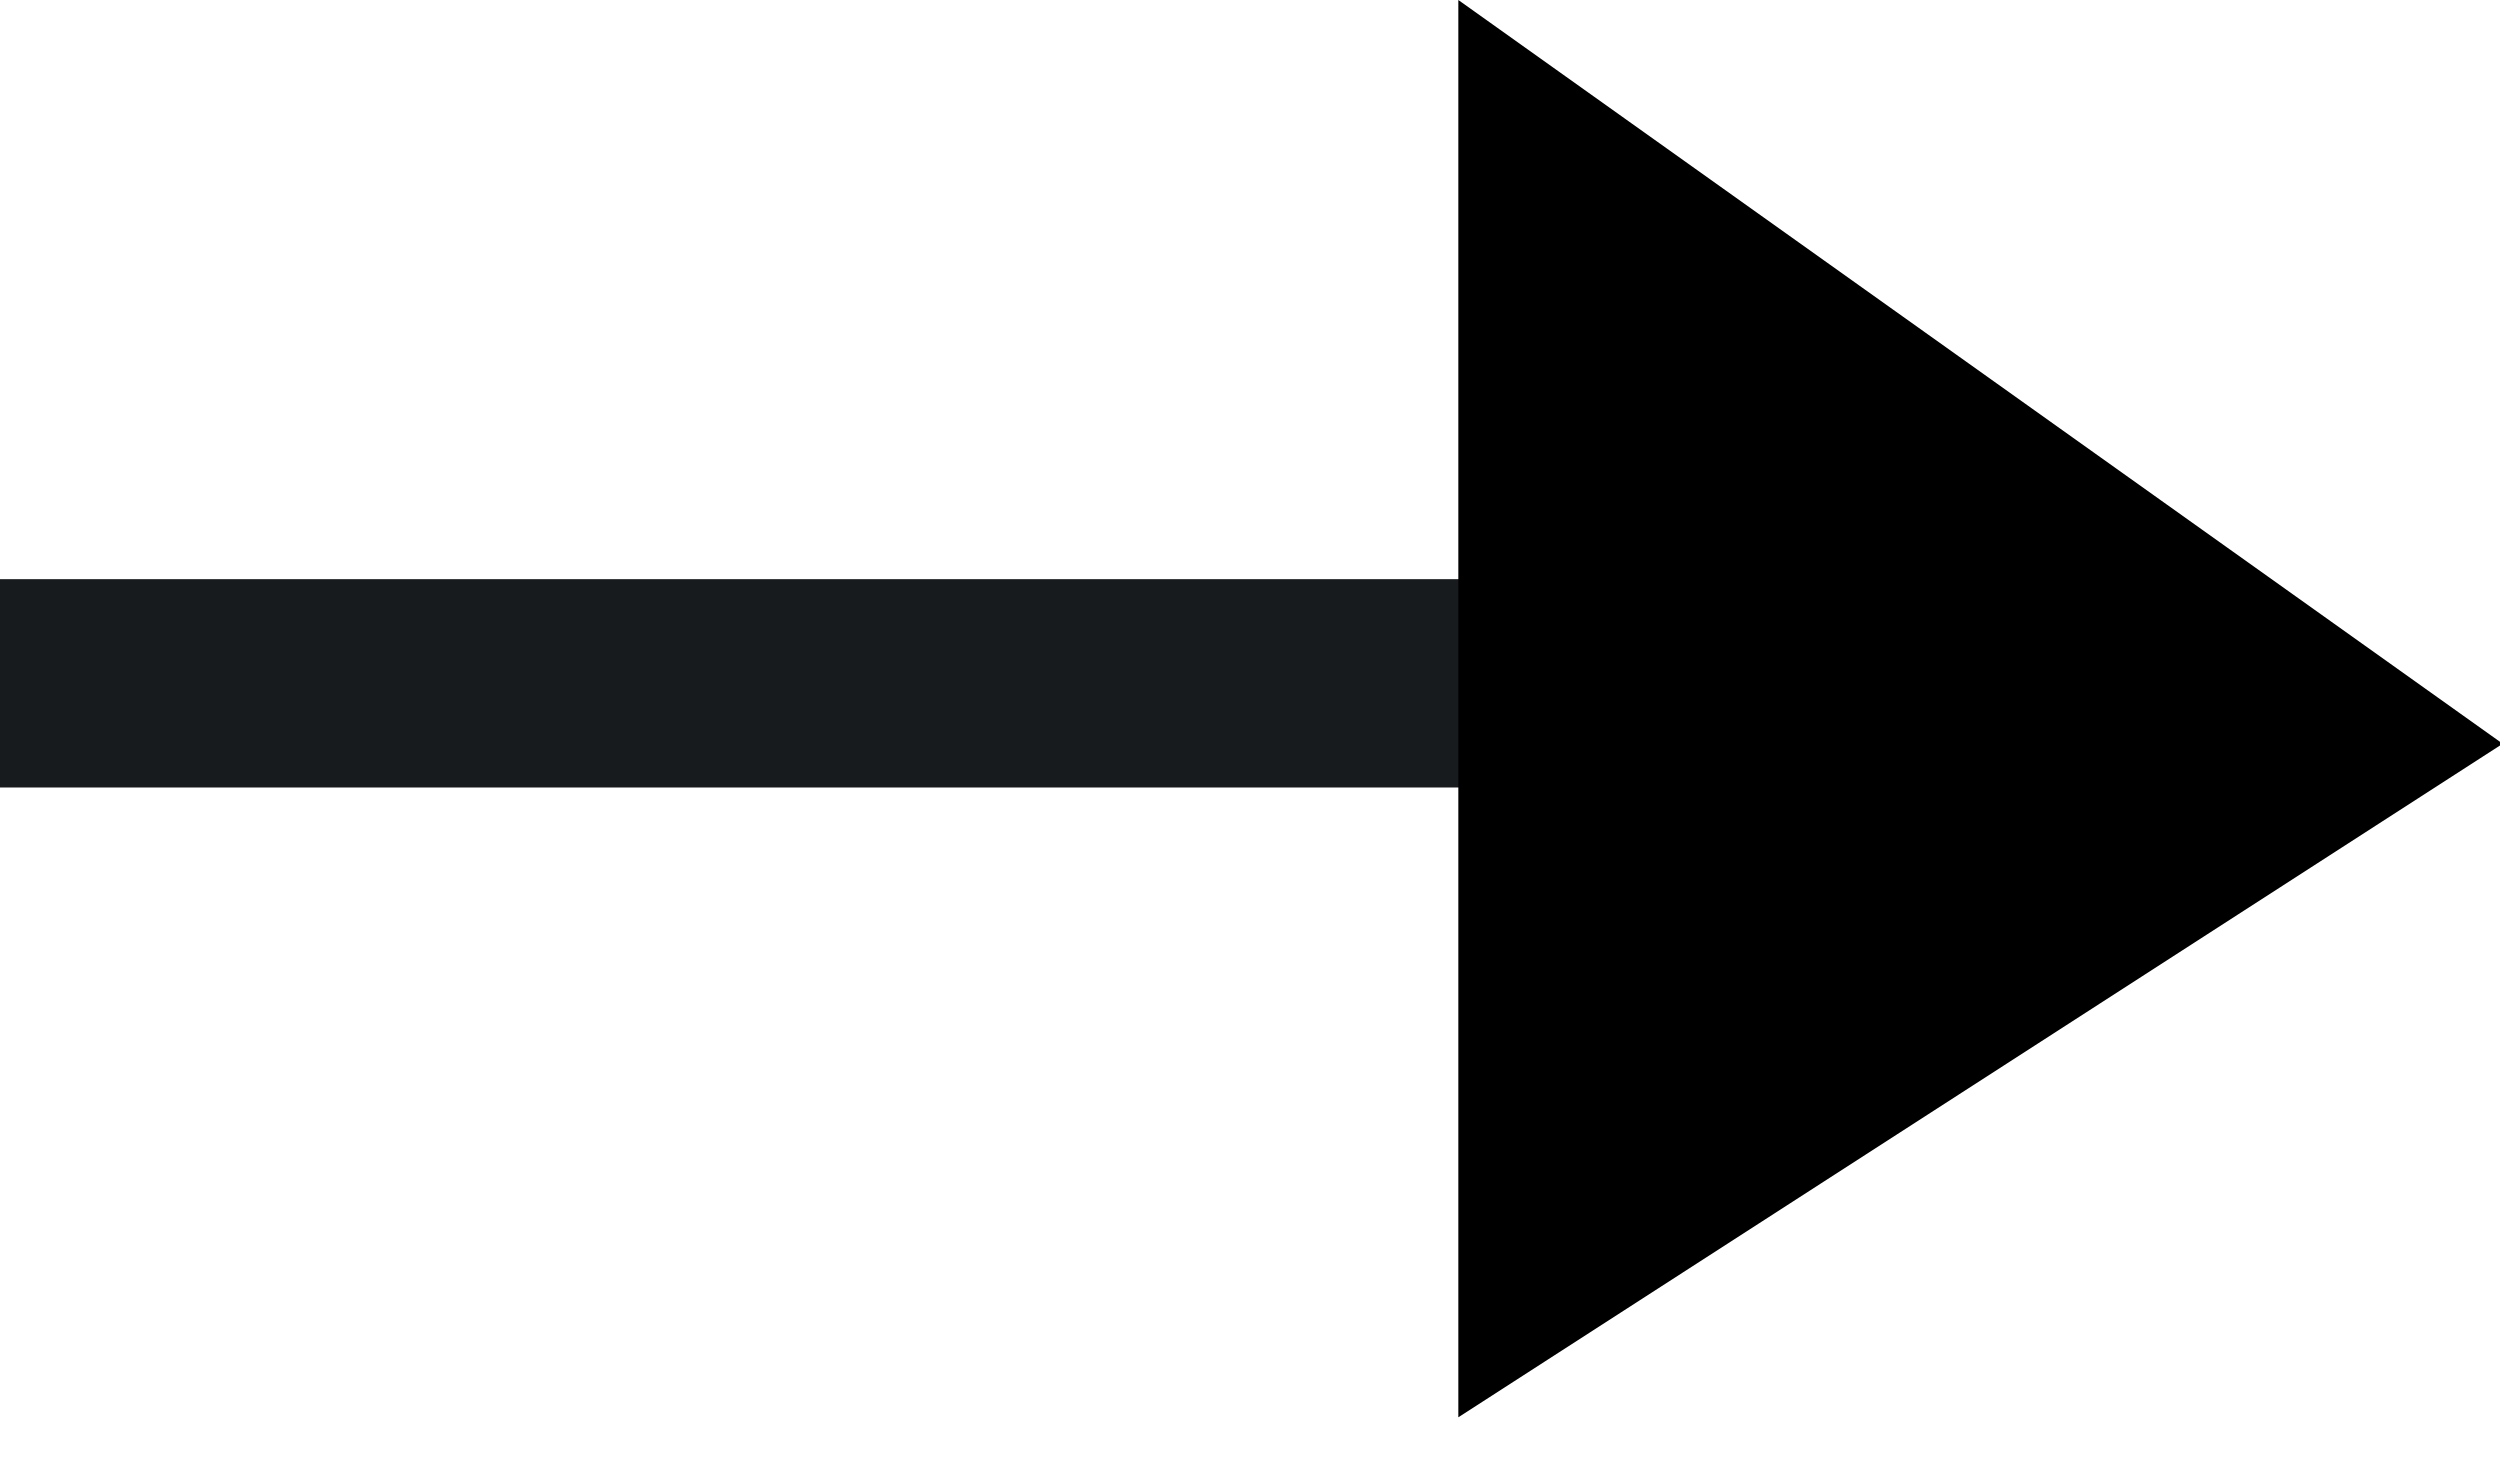 <svg width="12" height="7" viewBox="0 0 12 7" xmlns="http://www.w3.org/2000/svg"><title>arrow</title><g fill-rule="evenodd"><path d="M7.136 3.28H.5" stroke="#181B1E" stroke-linecap="square"/><path d="M12.013 3.57L7 6.803V0z"/></g></svg>